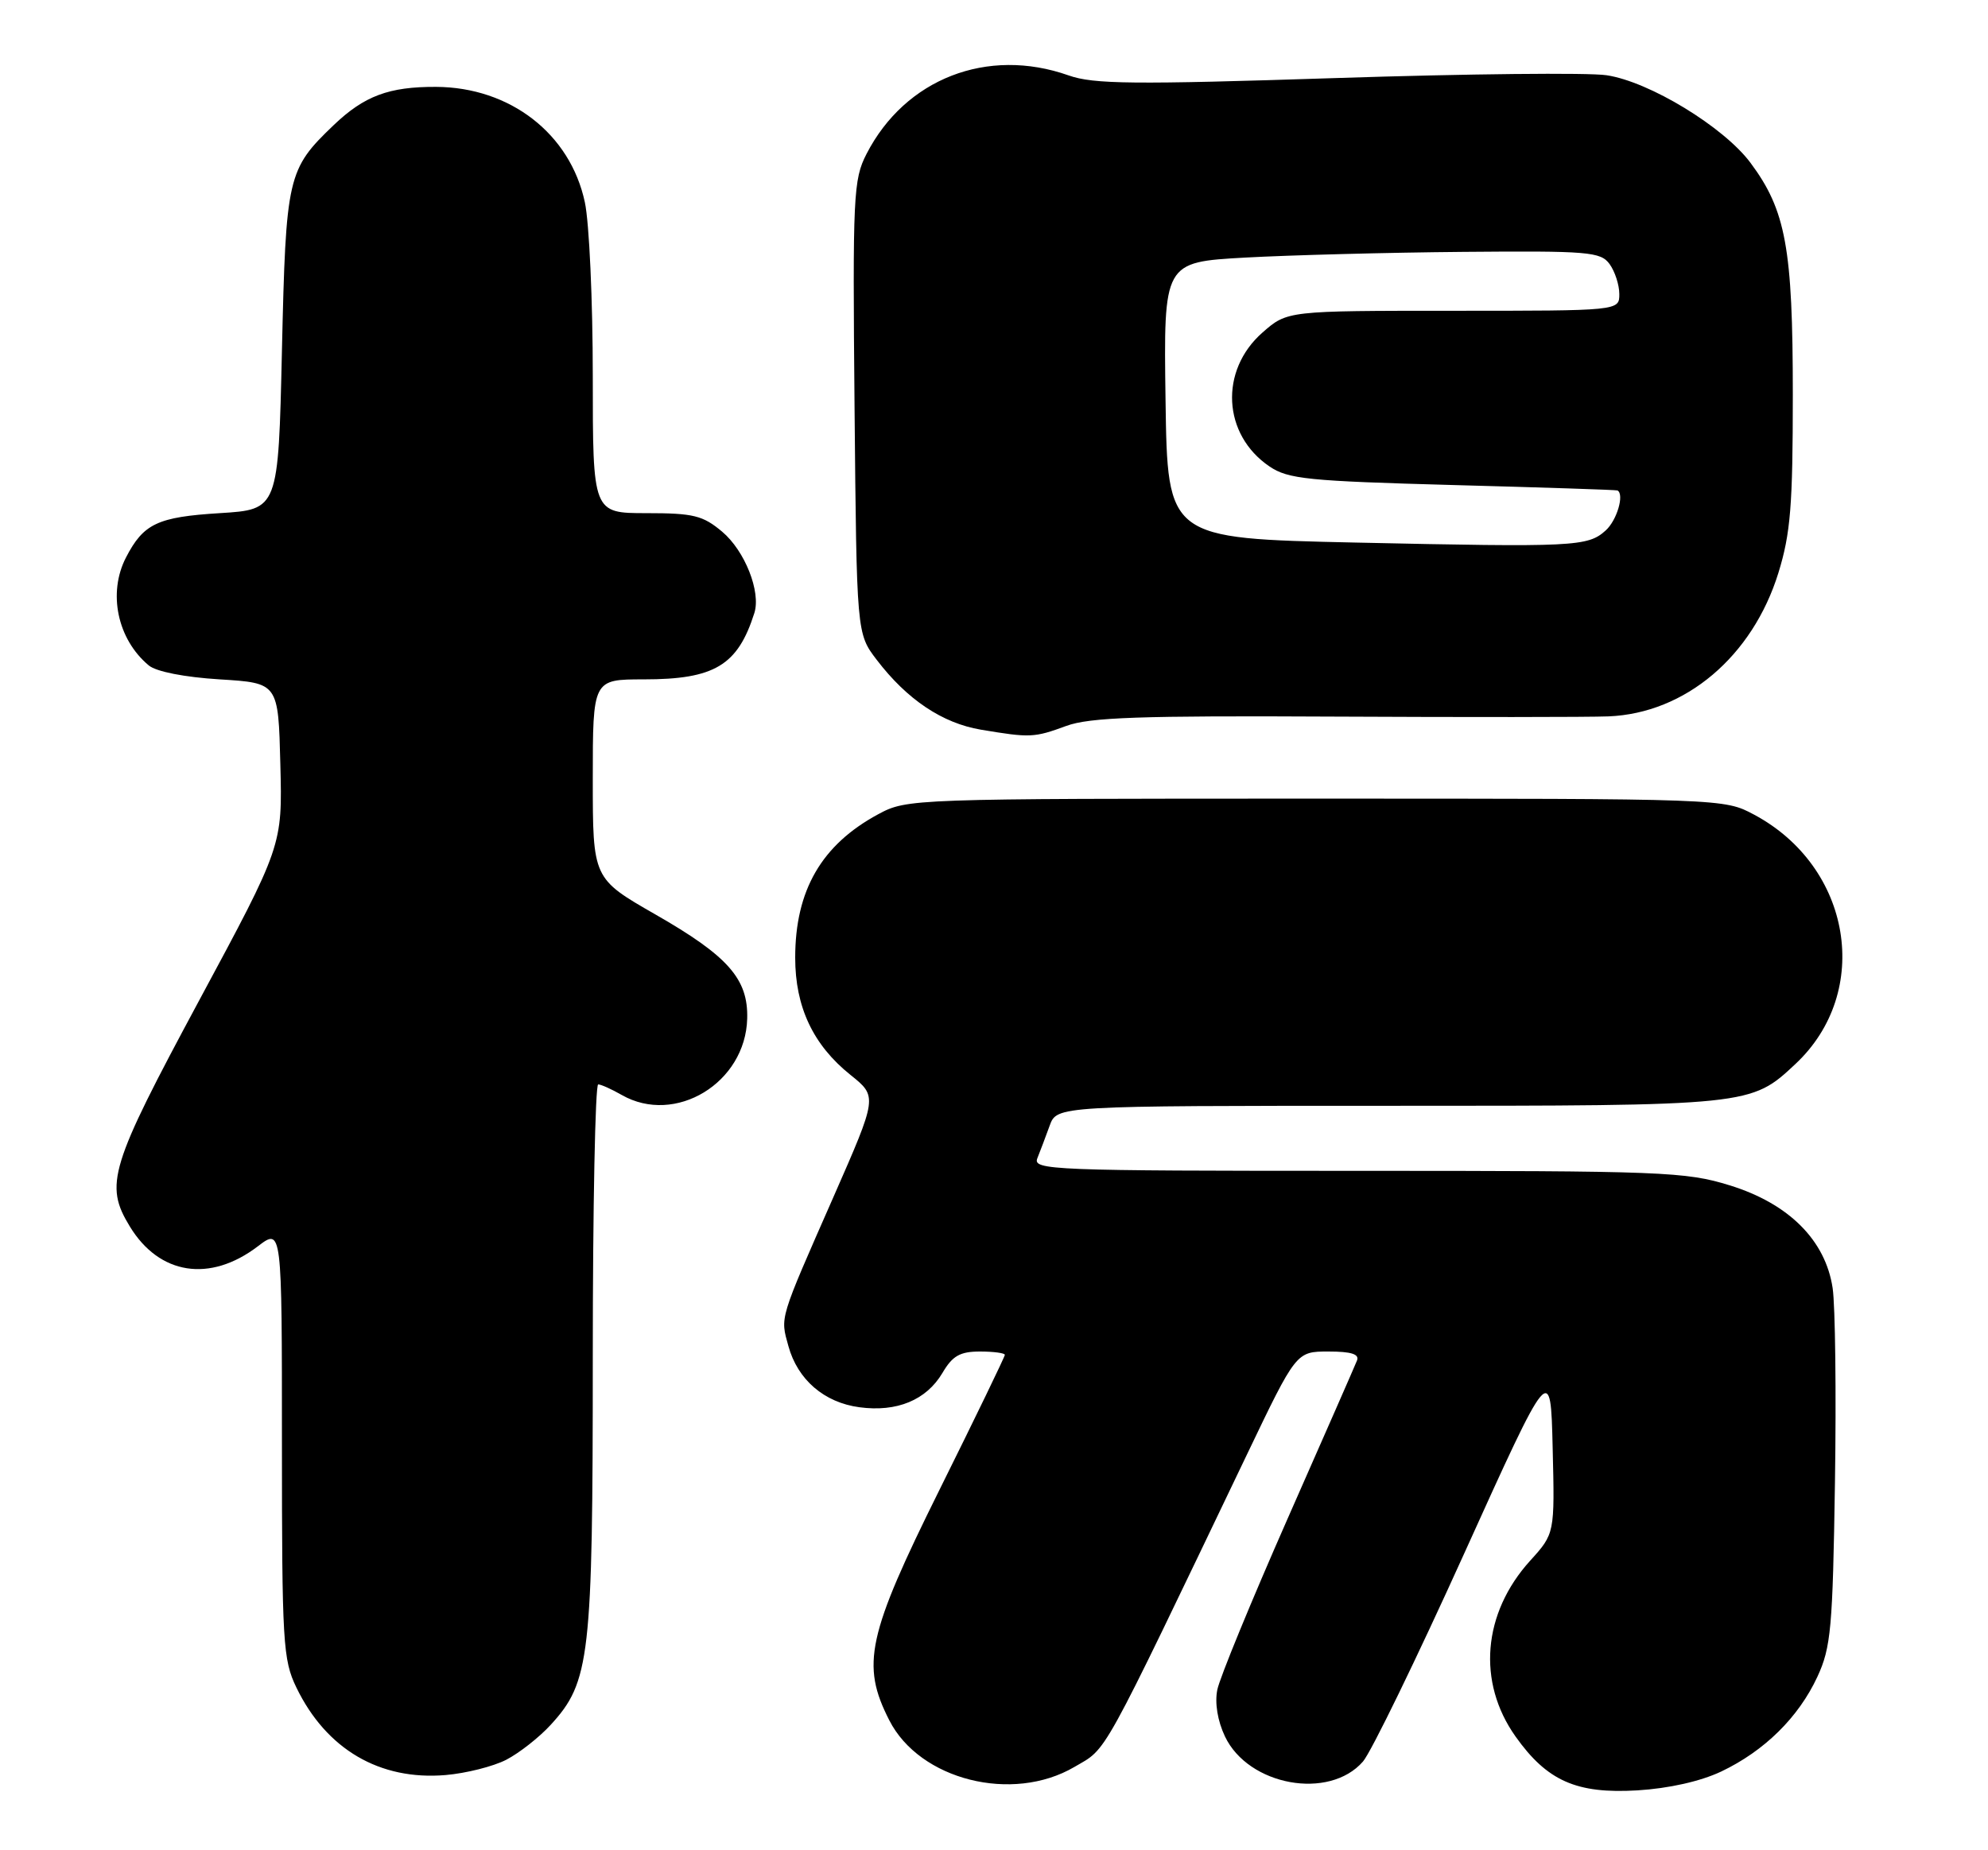 <?xml version="1.0" encoding="UTF-8" standalone="no"?>
<!DOCTYPE svg PUBLIC "-//W3C//DTD SVG 1.1//EN" "http://www.w3.org/Graphics/SVG/1.1/DTD/svg11.dtd" >
<svg xmlns="http://www.w3.org/2000/svg" xmlns:xlink="http://www.w3.org/1999/xlink" version="1.1" viewBox="0 0 275 256">
 <g >
 <path fill="currentColor"
d=" M 238.10 245.11 C 244.07 242.27 248.79 237.62 251.40 232.00 C 253.28 227.94 253.52 225.30 253.83 205.06 C 254.02 192.72 253.87 180.65 253.51 178.23 C 252.52 171.60 247.44 166.53 239.28 164.01 C 233.19 162.12 230.01 162.00 187.79 162.00 C 145.33 162.00 142.83 161.90 143.50 160.25 C 143.89 159.29 144.65 157.26 145.20 155.75 C 146.20 153.00 146.20 153.00 192.13 153.00 C 242.20 153.00 242.19 153.00 248.38 147.20 C 259.02 137.22 256.15 119.94 242.65 112.72 C 238.50 110.50 238.46 110.50 182.00 110.50 C 126.07 110.50 125.46 110.52 121.50 112.65 C 113.65 116.88 110.00 123.18 110.00 132.51 C 110.00 139.33 112.48 144.59 117.65 148.73 C 121.39 151.73 121.39 151.73 115.29 165.62 C 107.72 182.83 107.93 182.15 109.06 186.25 C 110.34 190.90 114.01 194.06 118.88 194.71 C 124.07 195.41 128.14 193.72 130.37 189.96 C 131.76 187.59 132.80 187.00 135.56 187.00 C 137.45 187.00 139.00 187.21 139.00 187.46 C 139.00 187.71 134.95 196.08 130.00 206.05 C 119.96 226.28 119.08 230.32 123.02 238.03 C 127.22 246.28 140.04 249.51 148.62 244.48 C 153.26 241.76 151.96 244.11 172.49 201.25 C 179.31 187.00 179.31 187.00 183.76 187.00 C 186.92 187.00 188.07 187.36 187.71 188.25 C 187.44 188.94 183.11 198.80 178.10 210.16 C 173.09 221.53 168.72 232.16 168.39 233.80 C 168.02 235.63 168.43 238.11 169.45 240.26 C 172.69 247.08 183.85 249.11 188.54 243.73 C 189.66 242.44 195.96 229.49 202.54 214.95 C 214.50 188.52 214.50 188.52 214.78 200.35 C 215.07 212.19 215.07 212.19 211.65 215.96 C 205.09 223.22 204.31 232.74 209.64 240.26 C 214.01 246.42 218.08 248.22 226.50 247.72 C 230.87 247.45 235.23 246.47 238.10 245.11 Z  M 70.04 243.48 C 71.83 242.55 74.60 240.38 76.18 238.65 C 81.62 232.71 82.00 229.36 82.00 187.82 C 82.00 167.02 82.34 150.02 82.75 150.04 C 83.16 150.05 84.62 150.71 86.00 151.50 C 93.42 155.74 103.13 149.83 103.36 140.94 C 103.51 135.45 100.73 132.29 90.67 126.53 C 82.00 121.56 82.00 121.56 82.00 107.78 C 82.00 94.00 82.00 94.00 89.05 94.00 C 98.84 94.00 102.05 92.07 104.35 84.82 C 105.28 81.88 103.04 76.21 99.89 73.56 C 97.22 71.32 95.93 71.00 89.42 71.00 C 82.00 71.00 82.00 71.00 82.00 52.05 C 82.00 41.63 81.51 30.79 80.90 27.97 C 78.87 18.50 70.56 12.07 60.32 12.02 C 53.80 11.99 50.39 13.27 46.16 17.31 C 39.76 23.44 39.55 24.35 39.00 48.50 C 38.50 70.50 38.50 70.50 30.40 71.00 C 21.80 71.53 19.85 72.45 17.43 77.13 C 14.89 82.04 16.24 88.46 20.58 92.07 C 21.61 92.93 25.52 93.70 30.40 94.00 C 38.50 94.50 38.50 94.50 38.78 105.76 C 39.07 117.02 39.07 117.02 27.53 138.46 C 15.18 161.43 14.42 163.90 17.96 169.70 C 22.05 176.41 29.04 177.49 35.67 172.44 C 39.00 169.90 39.00 169.90 39.00 199.63 C 39.00 227.31 39.14 229.65 41.00 233.49 C 45.13 242.03 52.52 246.37 61.64 245.60 C 64.46 245.36 68.24 244.41 70.04 243.48 Z  M 147.50 100.44 C 150.75 99.25 157.65 99.01 184.50 99.15 C 202.65 99.24 219.75 99.23 222.50 99.12 C 233.13 98.69 242.43 90.83 246.01 79.25 C 247.69 73.80 248.00 69.95 248.00 54.58 C 248.00 34.33 247.04 29.10 242.14 22.52 C 238.44 17.56 228.15 11.29 222.24 10.41 C 219.73 10.03 202.88 10.21 184.78 10.80 C 156.79 11.71 151.27 11.66 147.81 10.43 C 136.59 6.47 125.22 10.89 119.87 21.29 C 118.04 24.85 117.94 26.99 118.21 56.37 C 118.50 87.66 118.50 87.66 121.28 91.30 C 125.47 96.79 130.35 100.06 135.69 100.96 C 142.51 102.10 143.04 102.08 147.50 100.44 Z  M 187.50 75.07 C 161.50 74.50 161.50 74.50 161.23 55.39 C 160.96 36.27 160.96 36.27 172.23 35.64 C 178.43 35.30 192.00 34.94 202.40 34.85 C 219.74 34.70 221.41 34.84 222.65 36.53 C 223.39 37.55 224.00 39.42 224.00 40.69 C 224.00 43.00 224.00 43.00 201.03 43.00 C 178.07 43.00 178.07 43.00 174.64 46.01 C 168.65 51.27 169.12 60.15 175.61 64.54 C 178.19 66.29 180.94 66.56 201.00 67.11 C 213.38 67.44 223.61 67.78 223.75 67.86 C 224.72 68.41 223.67 71.99 222.12 73.39 C 219.64 75.64 217.81 75.73 187.50 75.07 Z "/>
</g>
</svg>